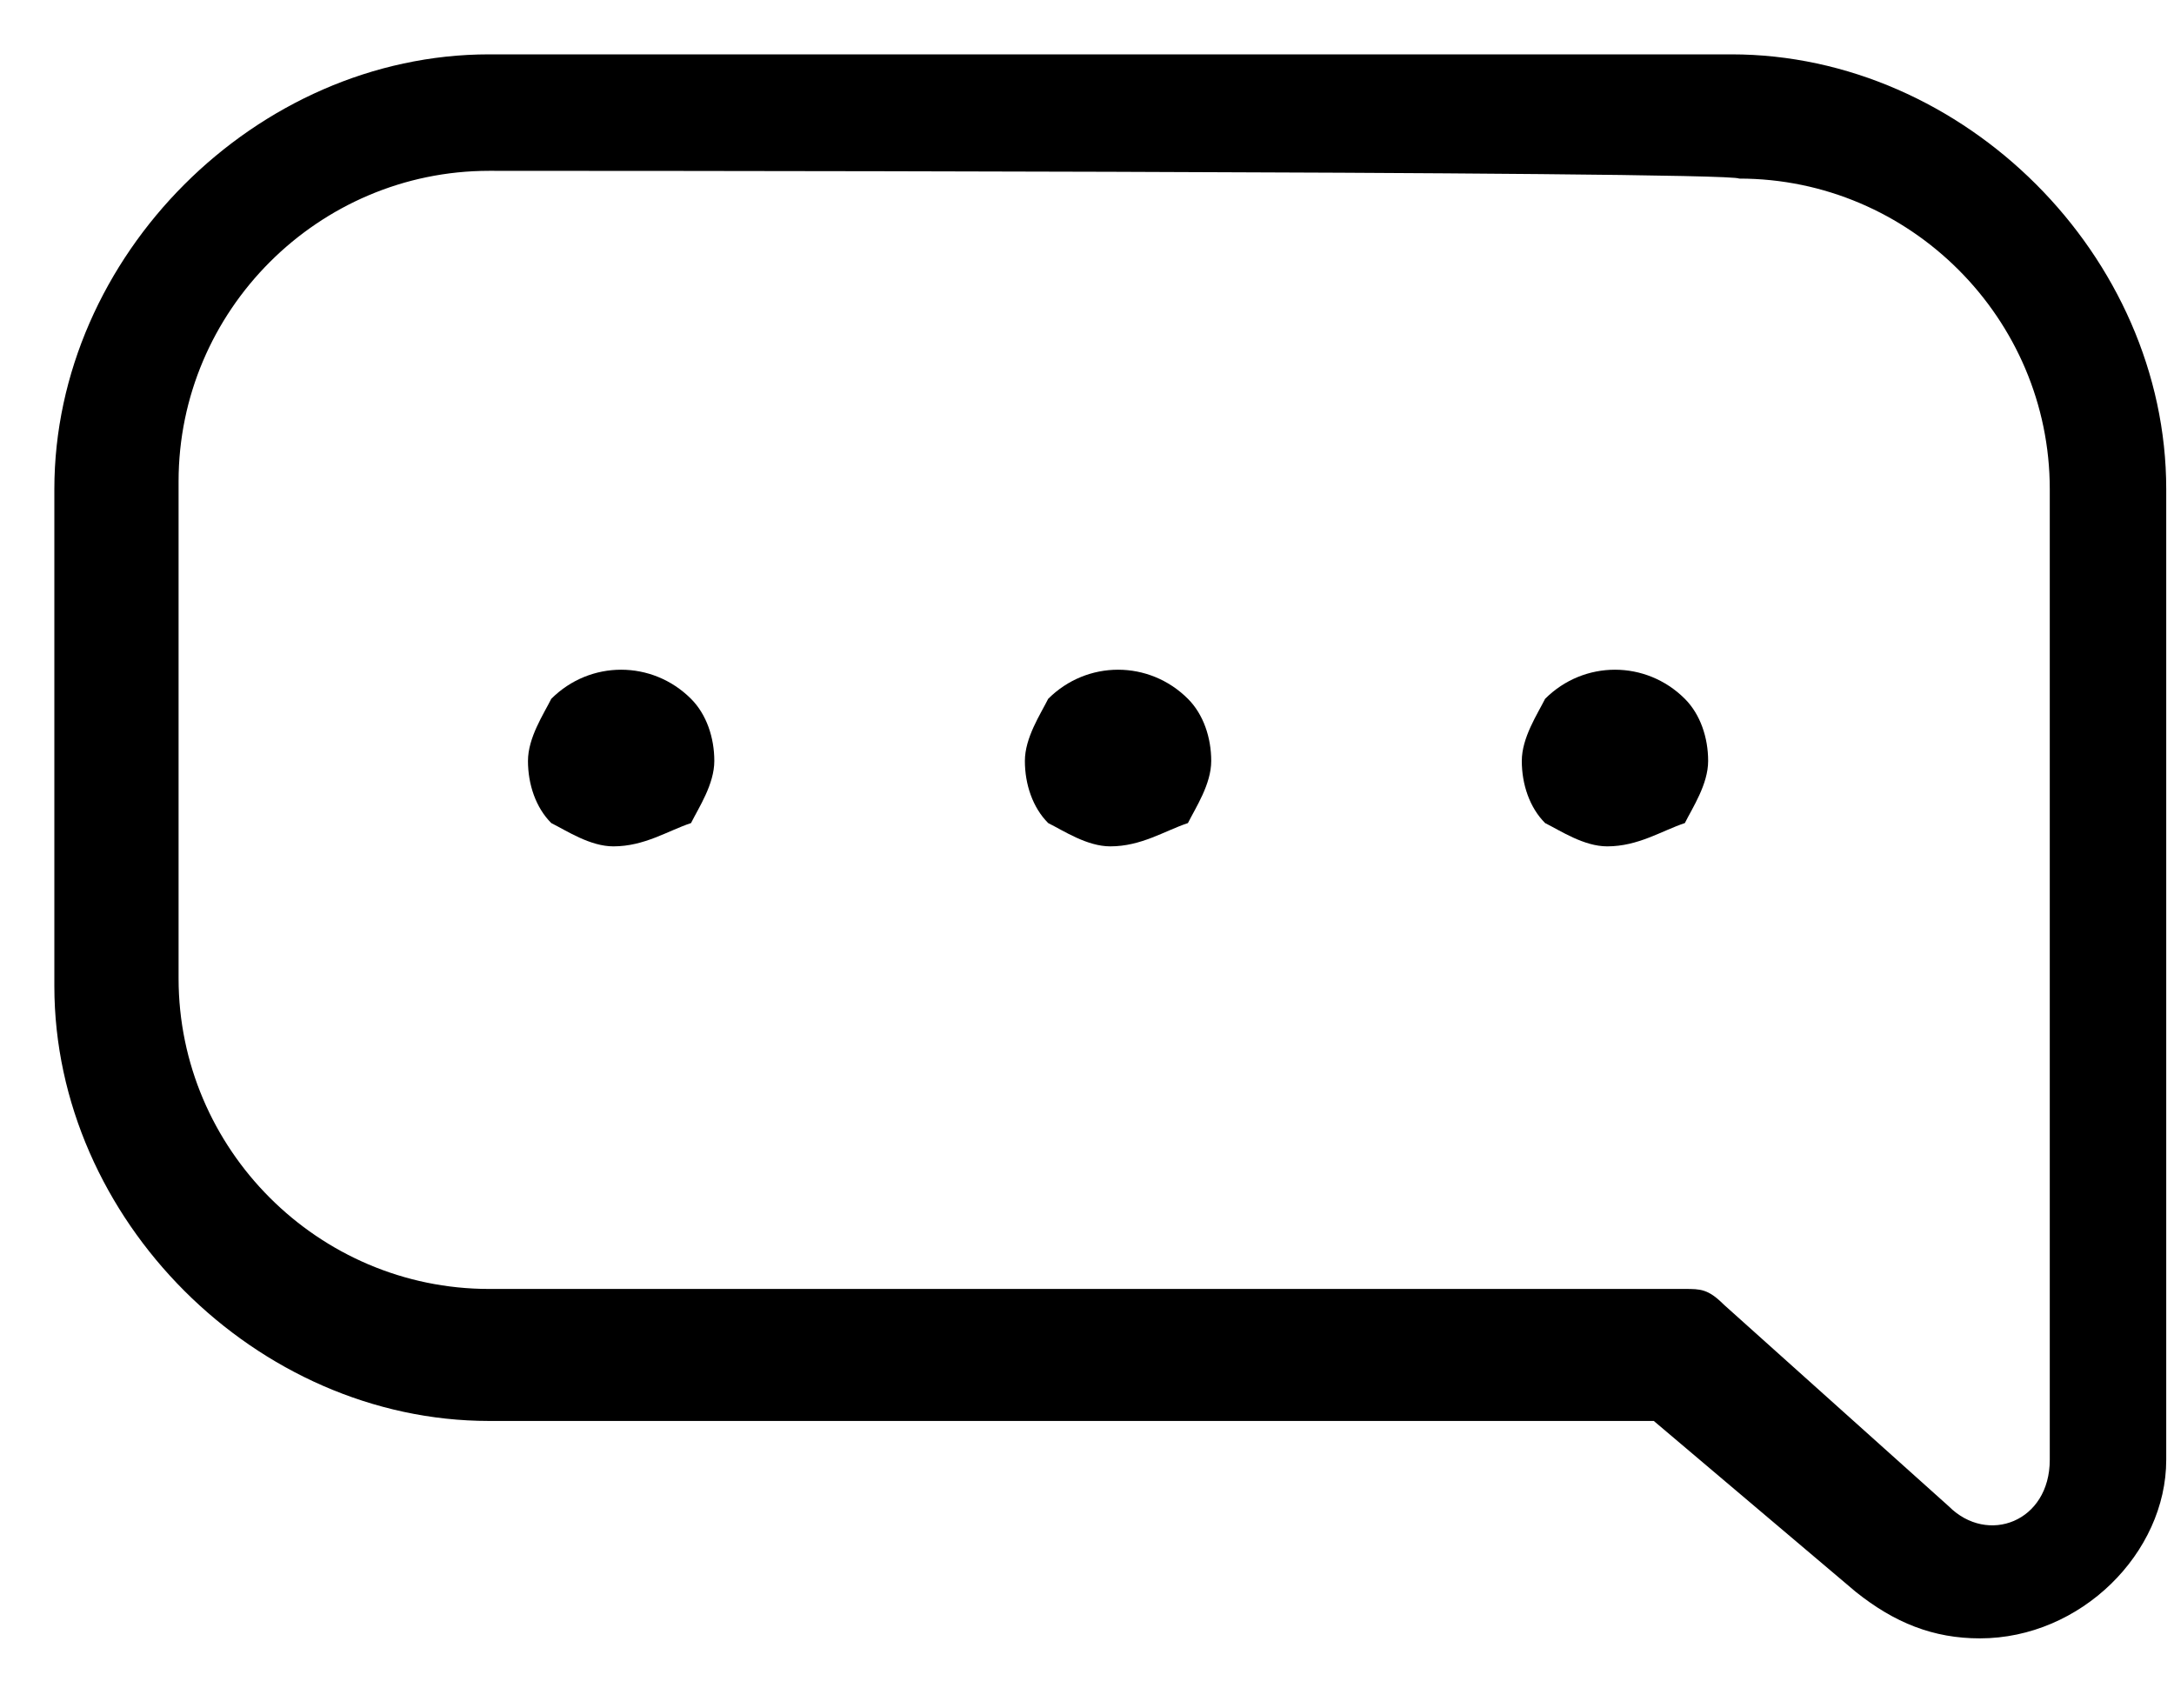 <?xml version="1.0" encoding="UTF-8"?>
<svg width="28px" height="22px" viewBox="0 0 28 22" version="1.1" xmlns="http://www.w3.org/2000/svg" xmlns:xlink="http://www.w3.org/1999/xlink">
  <g stroke="none" stroke-width="1" fill-rule="evenodd">
    <path d="M25.5,21.1 C24.9,21.1 24.4,20.9 23.9,20.5 L21.3,18.3 L6.3,18.3 C3.3,18.3 0.7,15.7 0.7,12.7 L0.7,6.3 C0.7,3.3 3.3,0.7 6.3,0.7 L22.3,0.7 C25.3,0.7 27.9,3.3 27.9,6.3 L27.9,18.8 C27.9,20 26.8,21.1 25.5,21.1 Z M6.3,2.2 C4.1,2.2 2.3,4 2.3,6.2 L2.3,12.6 C2.3,14.8 4.1,16.6 6.3,16.6 L21.7,16.6 C21.9,16.6 22,16.6 22.2,16.8 L25.1,19.4 C25.6,19.9 26.4,19.6 26.4,18.8 L26.4,6.3 C26.4,4.1 24.6,2.3 22.4,2.3 C22.3,2.2 6.3,2.2 6.3,2.2 Z" fill-rule="nonzero"></path>
    <path d="M7.9,10.9 C7.6,10.9 7.3,10.7 7.1,10.6 C6.9,10.4 6.8,10.1 6.8,9.8 C6.8,9.5 7,9.2 7.1,9 C7.6,8.5 8.4,8.5 8.9,9 C9.1,9.2 9.2,9.5 9.2,9.8 C9.2,10.1 9,10.4 8.9,10.6 C8.6,10.7 8.3,10.9 7.9,10.9 Z"></path>
    <path d="M14.3,10.9 C14,10.9 13.7,10.7 13.5,10.6 C13.3,10.4 13.2,10.1 13.2,9.8 C13.2,9.5 13.4,9.2 13.5,9 C14,8.5 14.8,8.5 15.3,9 C15.5,9.2 15.6,9.5 15.6,9.8 C15.6,10.1 15.4,10.4 15.3,10.6 C15,10.7 14.7,10.9 14.3,10.9 Z"></path>
    <path d="M20.7,10.9 C20.4,10.9 20.1,10.7 19.9,10.6 C19.7,10.4 19.6,10.1 19.6,9.8 C19.6,9.5 19.8,9.2 19.9,9 C20.4,8.5 21.2,8.5 21.7,9 C21.9,9.2 22,9.5 22,9.8 C22,10.1 21.8,10.4 21.7,10.6 C21.4,10.7 21.1,10.9 20.7,10.9 Z"></path>
  </g>
</svg>

